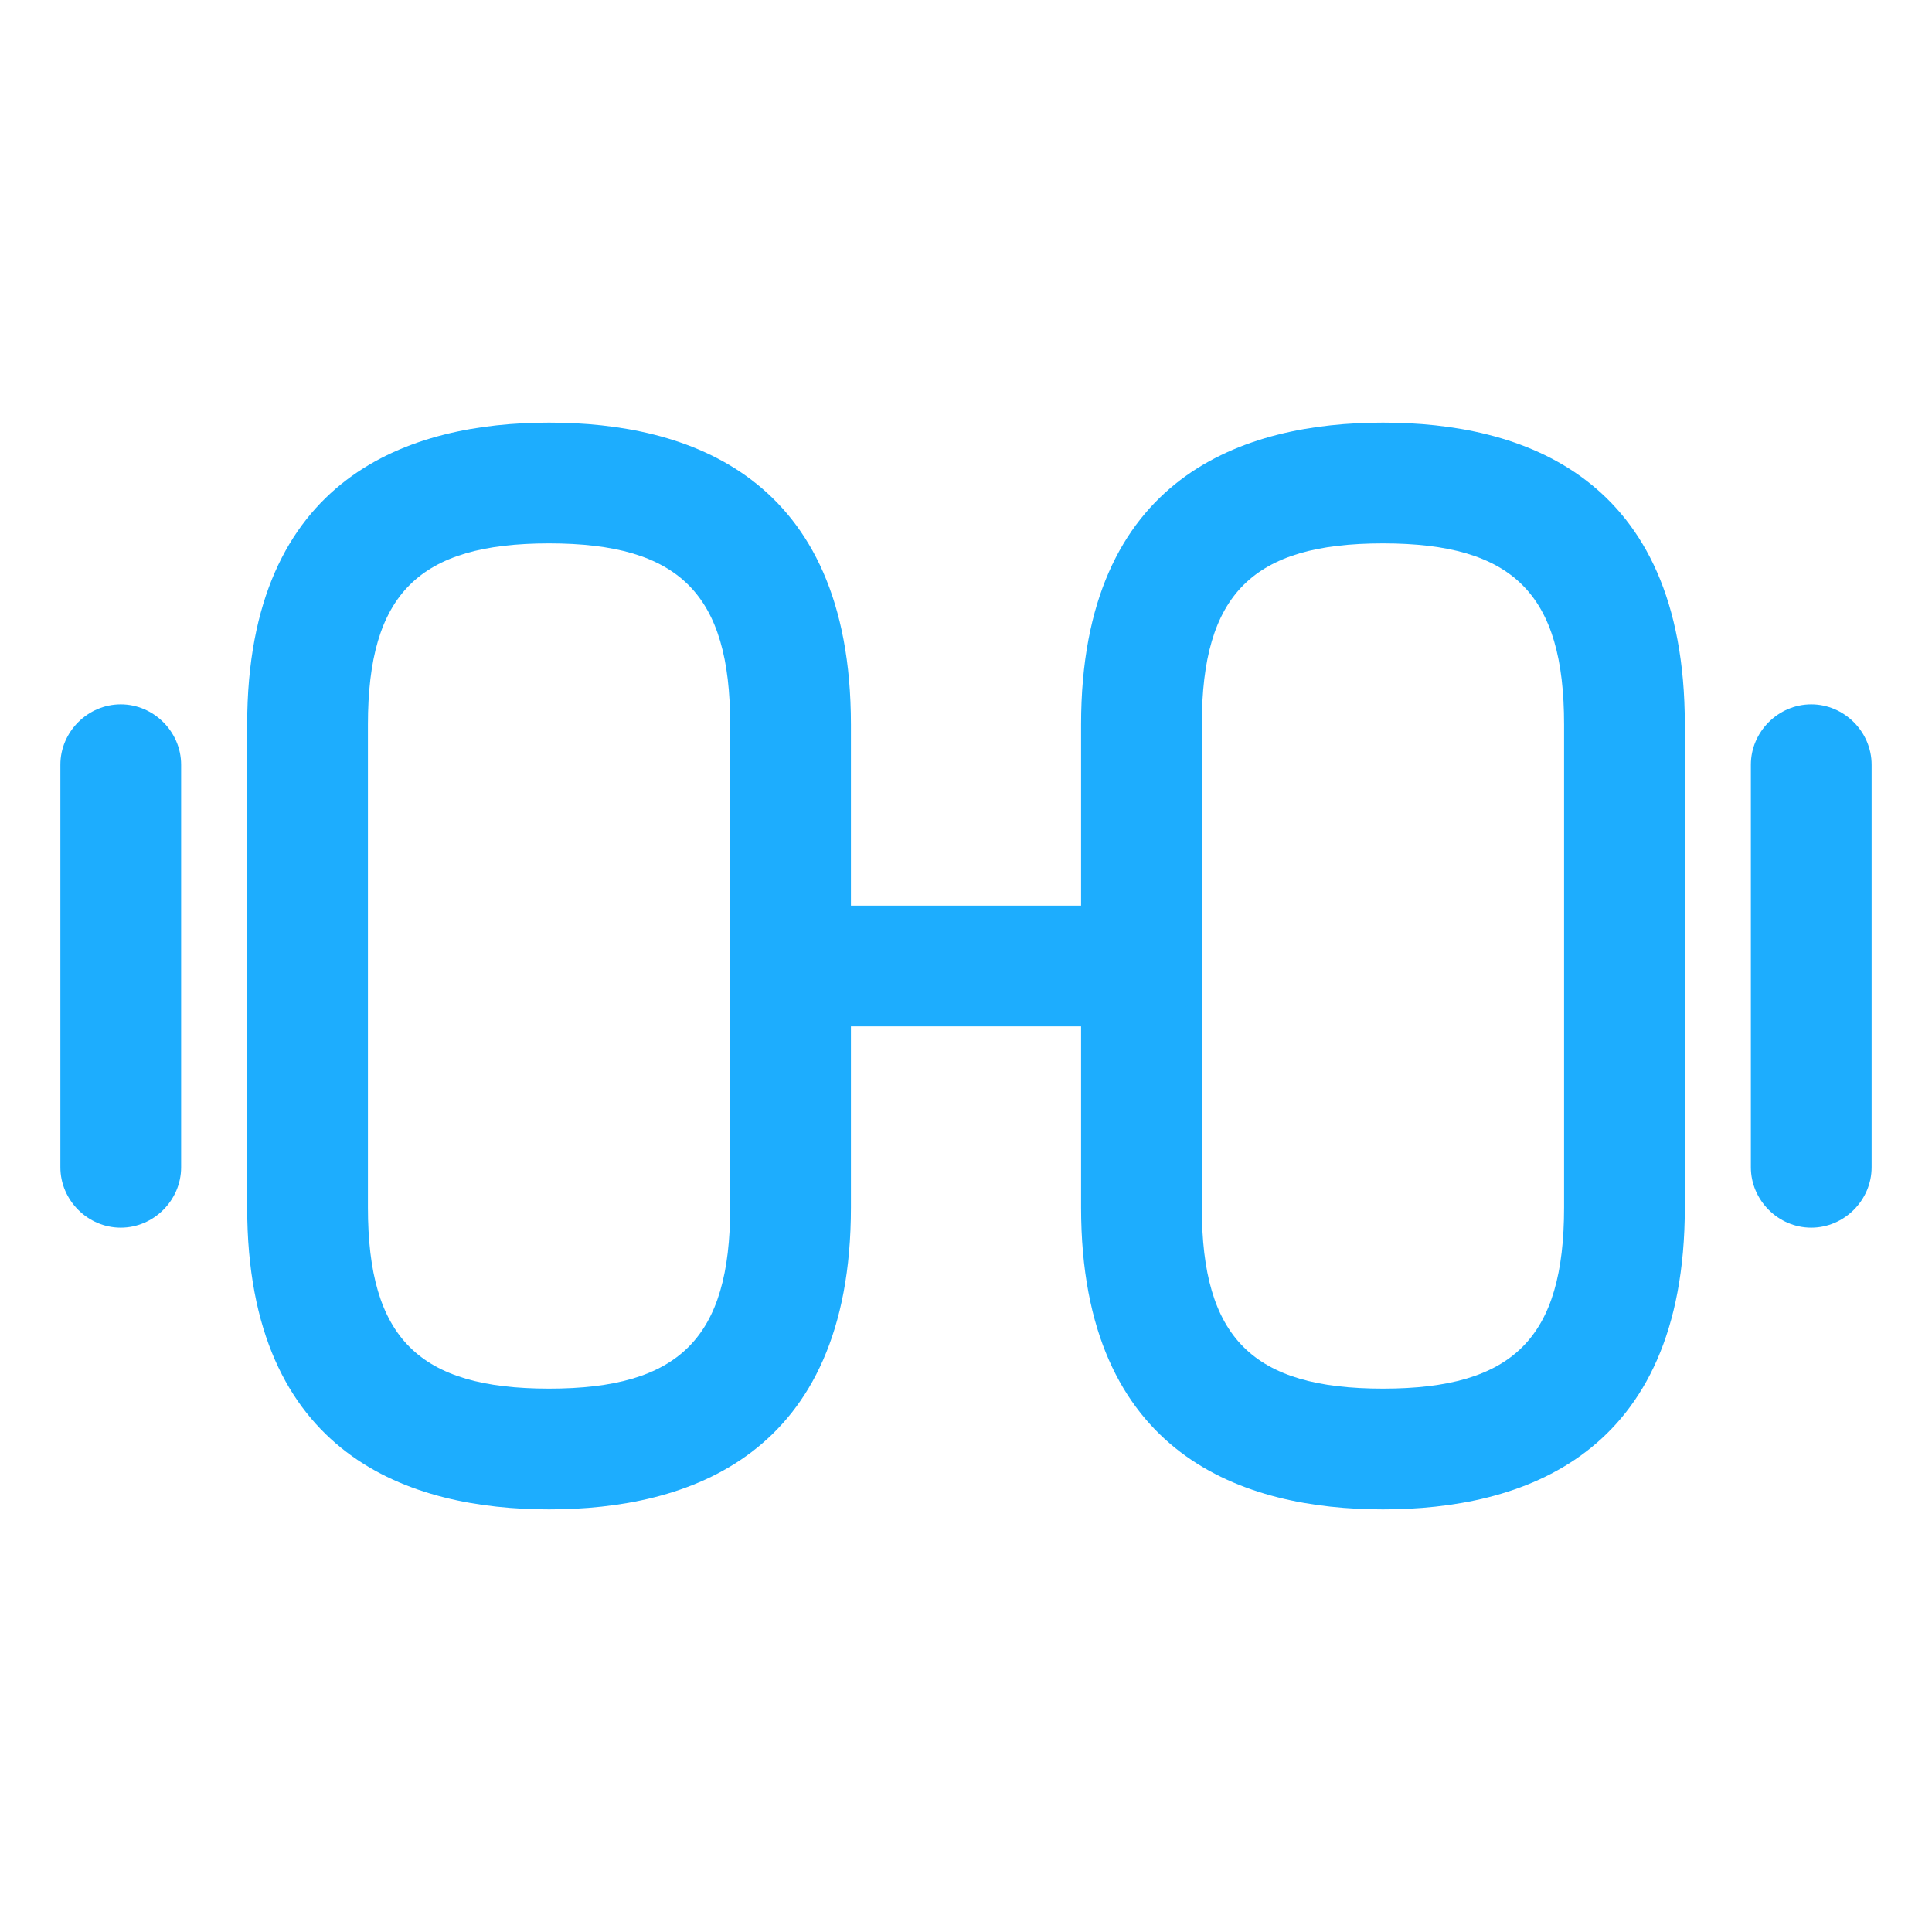 <svg xmlns="http://www.w3.org/2000/svg" width="16" height="16" viewBox="0 0 16 16" fill="#1DADFE">
<g id="vuesax/outline/weight">
<g id="weight">
<path id="Vector" d="M11.453 12.5C10.313 12.5 8.953 12.067 8.953 10V6C8.953 3.933 10.313 3.5 11.453 3.5C12.593 3.5 13.953 3.933 13.953 6V10C13.953 12.067 12.593 12.5 11.453 12.5ZM11.453 4.5C10.373 4.5 9.953 4.92 9.953 6V10C9.953 11.08 10.373 11.5 11.453 11.5C12.533 11.5 12.953 11.08 12.953 10V6C12.953 4.92 12.533 4.5 11.453 4.5Z" fill="#1DADFE"/>
<path id="Vector_2" d="M4.547 12.5C3.407 12.5 2.047 12.067 2.047 10V6C2.047 3.933 3.407 3.5 4.547 3.5C5.687 3.5 7.047 3.933 7.047 6V10C7.047 12.067 5.687 12.5 4.547 12.5ZM4.547 4.5C3.467 4.5 3.047 4.92 3.047 6V10C3.047 11.08 3.467 11.5 4.547 11.5C5.627 11.5 6.047 11.08 6.047 10V6C6.047 4.92 5.627 4.5 4.547 4.5Z" fill="#1DADFE"/>
<path id="Vector_3" d="M9.454 8.5H6.547C6.274 8.5 6.047 8.273 6.047 8C6.047 7.727 6.274 7.5 6.547 7.5H9.454C9.727 7.5 9.954 7.727 9.954 8C9.954 8.273 9.734 8.5 9.454 8.5Z" fill="#1DADFE"/>
<path id="Vector_4" d="M15 10.167C14.727 10.167 14.5 9.94 14.5 9.667V6.333C14.5 6.06 14.727 5.833 15 5.833C15.273 5.833 15.5 6.06 15.5 6.333V9.667C15.5 9.94 15.273 10.167 15 10.167Z" fill="#1DADFE"/>
<path id="Vector_5" d="M1 10.167C0.727 10.167 0.5 9.94 0.5 9.667V6.333C0.5 6.06 0.727 5.833 1 5.833C1.273 5.833 1.5 6.06 1.5 6.333V9.667C1.5 9.94 1.273 10.167 1 10.167Z" fill="#1DADFE"/>
</g>
</g>
</svg>